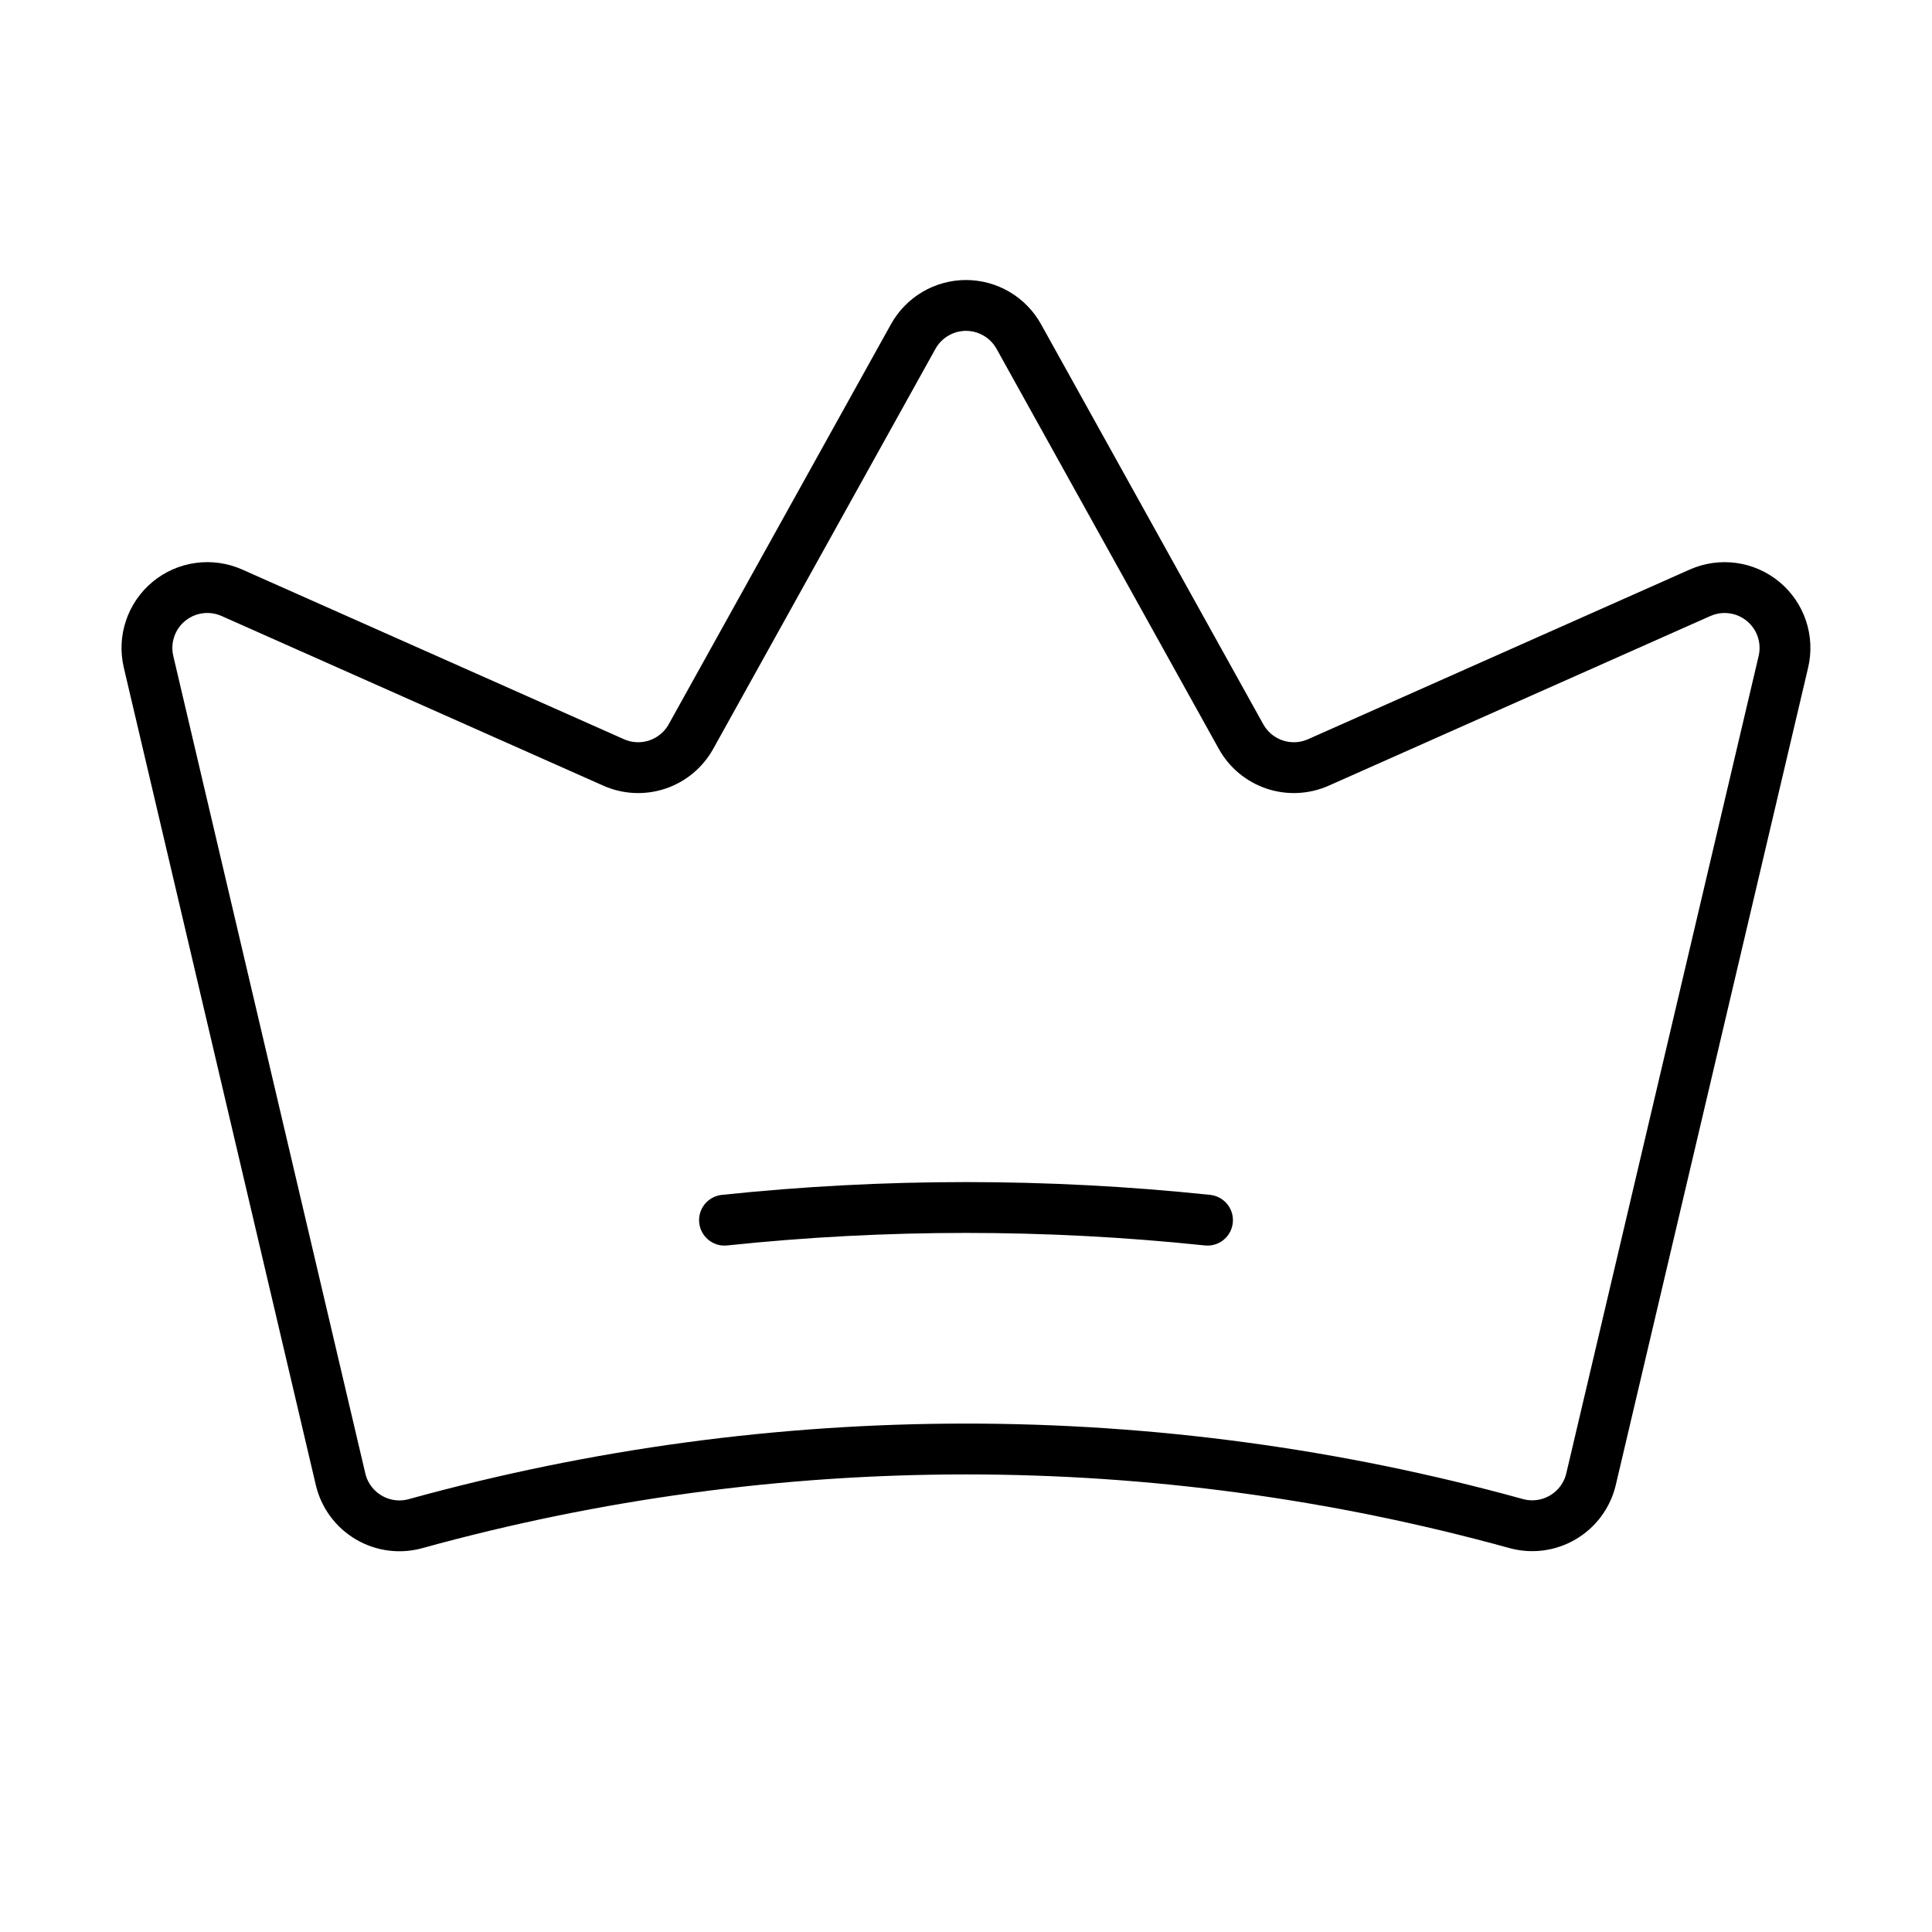<svg xmlns="http://www.w3.org/2000/svg" width="76" height="76" viewBox="0 0 76 76" fill="none">
  <path d="M13.398 58.193C13.472 58.505 13.608 58.799 13.799 59.057C13.989 59.315 14.23 59.532 14.507 59.694C14.783 59.857 15.09 59.962 15.408 60.003C15.726 60.044 16.05 60.02 16.358 59.933C30.516 56.024 45.468 56.022 59.627 59.929C59.935 60.016 60.259 60.04 60.577 59.999C60.895 59.958 61.201 59.853 61.478 59.69C61.754 59.528 61.995 59.311 62.186 59.053C62.376 58.795 62.513 58.501 62.587 58.189L70.154 26.033C70.255 25.602 70.234 25.152 70.094 24.733C69.953 24.314 69.698 23.942 69.357 23.66C69.017 23.378 68.604 23.196 68.166 23.136C67.728 23.076 67.282 23.139 66.877 23.318L51.861 29.993C51.318 30.234 50.705 30.263 50.143 30.075C49.58 29.886 49.108 29.494 48.82 28.976L40.076 13.237C39.87 12.867 39.569 12.558 39.204 12.344C38.839 12.129 38.423 12.015 38 12.015C37.576 12.015 37.161 12.129 36.796 12.344C36.431 12.558 36.13 12.867 35.924 13.237L27.18 28.976C26.892 29.494 26.42 29.886 25.857 30.075C25.295 30.263 24.682 30.234 24.14 29.993L9.12 23.317C8.716 23.138 8.27 23.075 7.832 23.135C7.394 23.195 6.981 23.376 6.641 23.658C6.3 23.94 6.045 24.312 5.904 24.731C5.763 25.15 5.742 25.6 5.843 26.031L13.398 58.193Z" stroke="black" stroke-width="2" stroke-linecap="round" stroke-linejoin="round"/>
  <path d="M28.5 47.998C34.816 47.334 41.184 47.334 47.5 47.998" stroke="black" stroke-width="2" stroke-linecap="round" stroke-linejoin="round"/>
</svg>